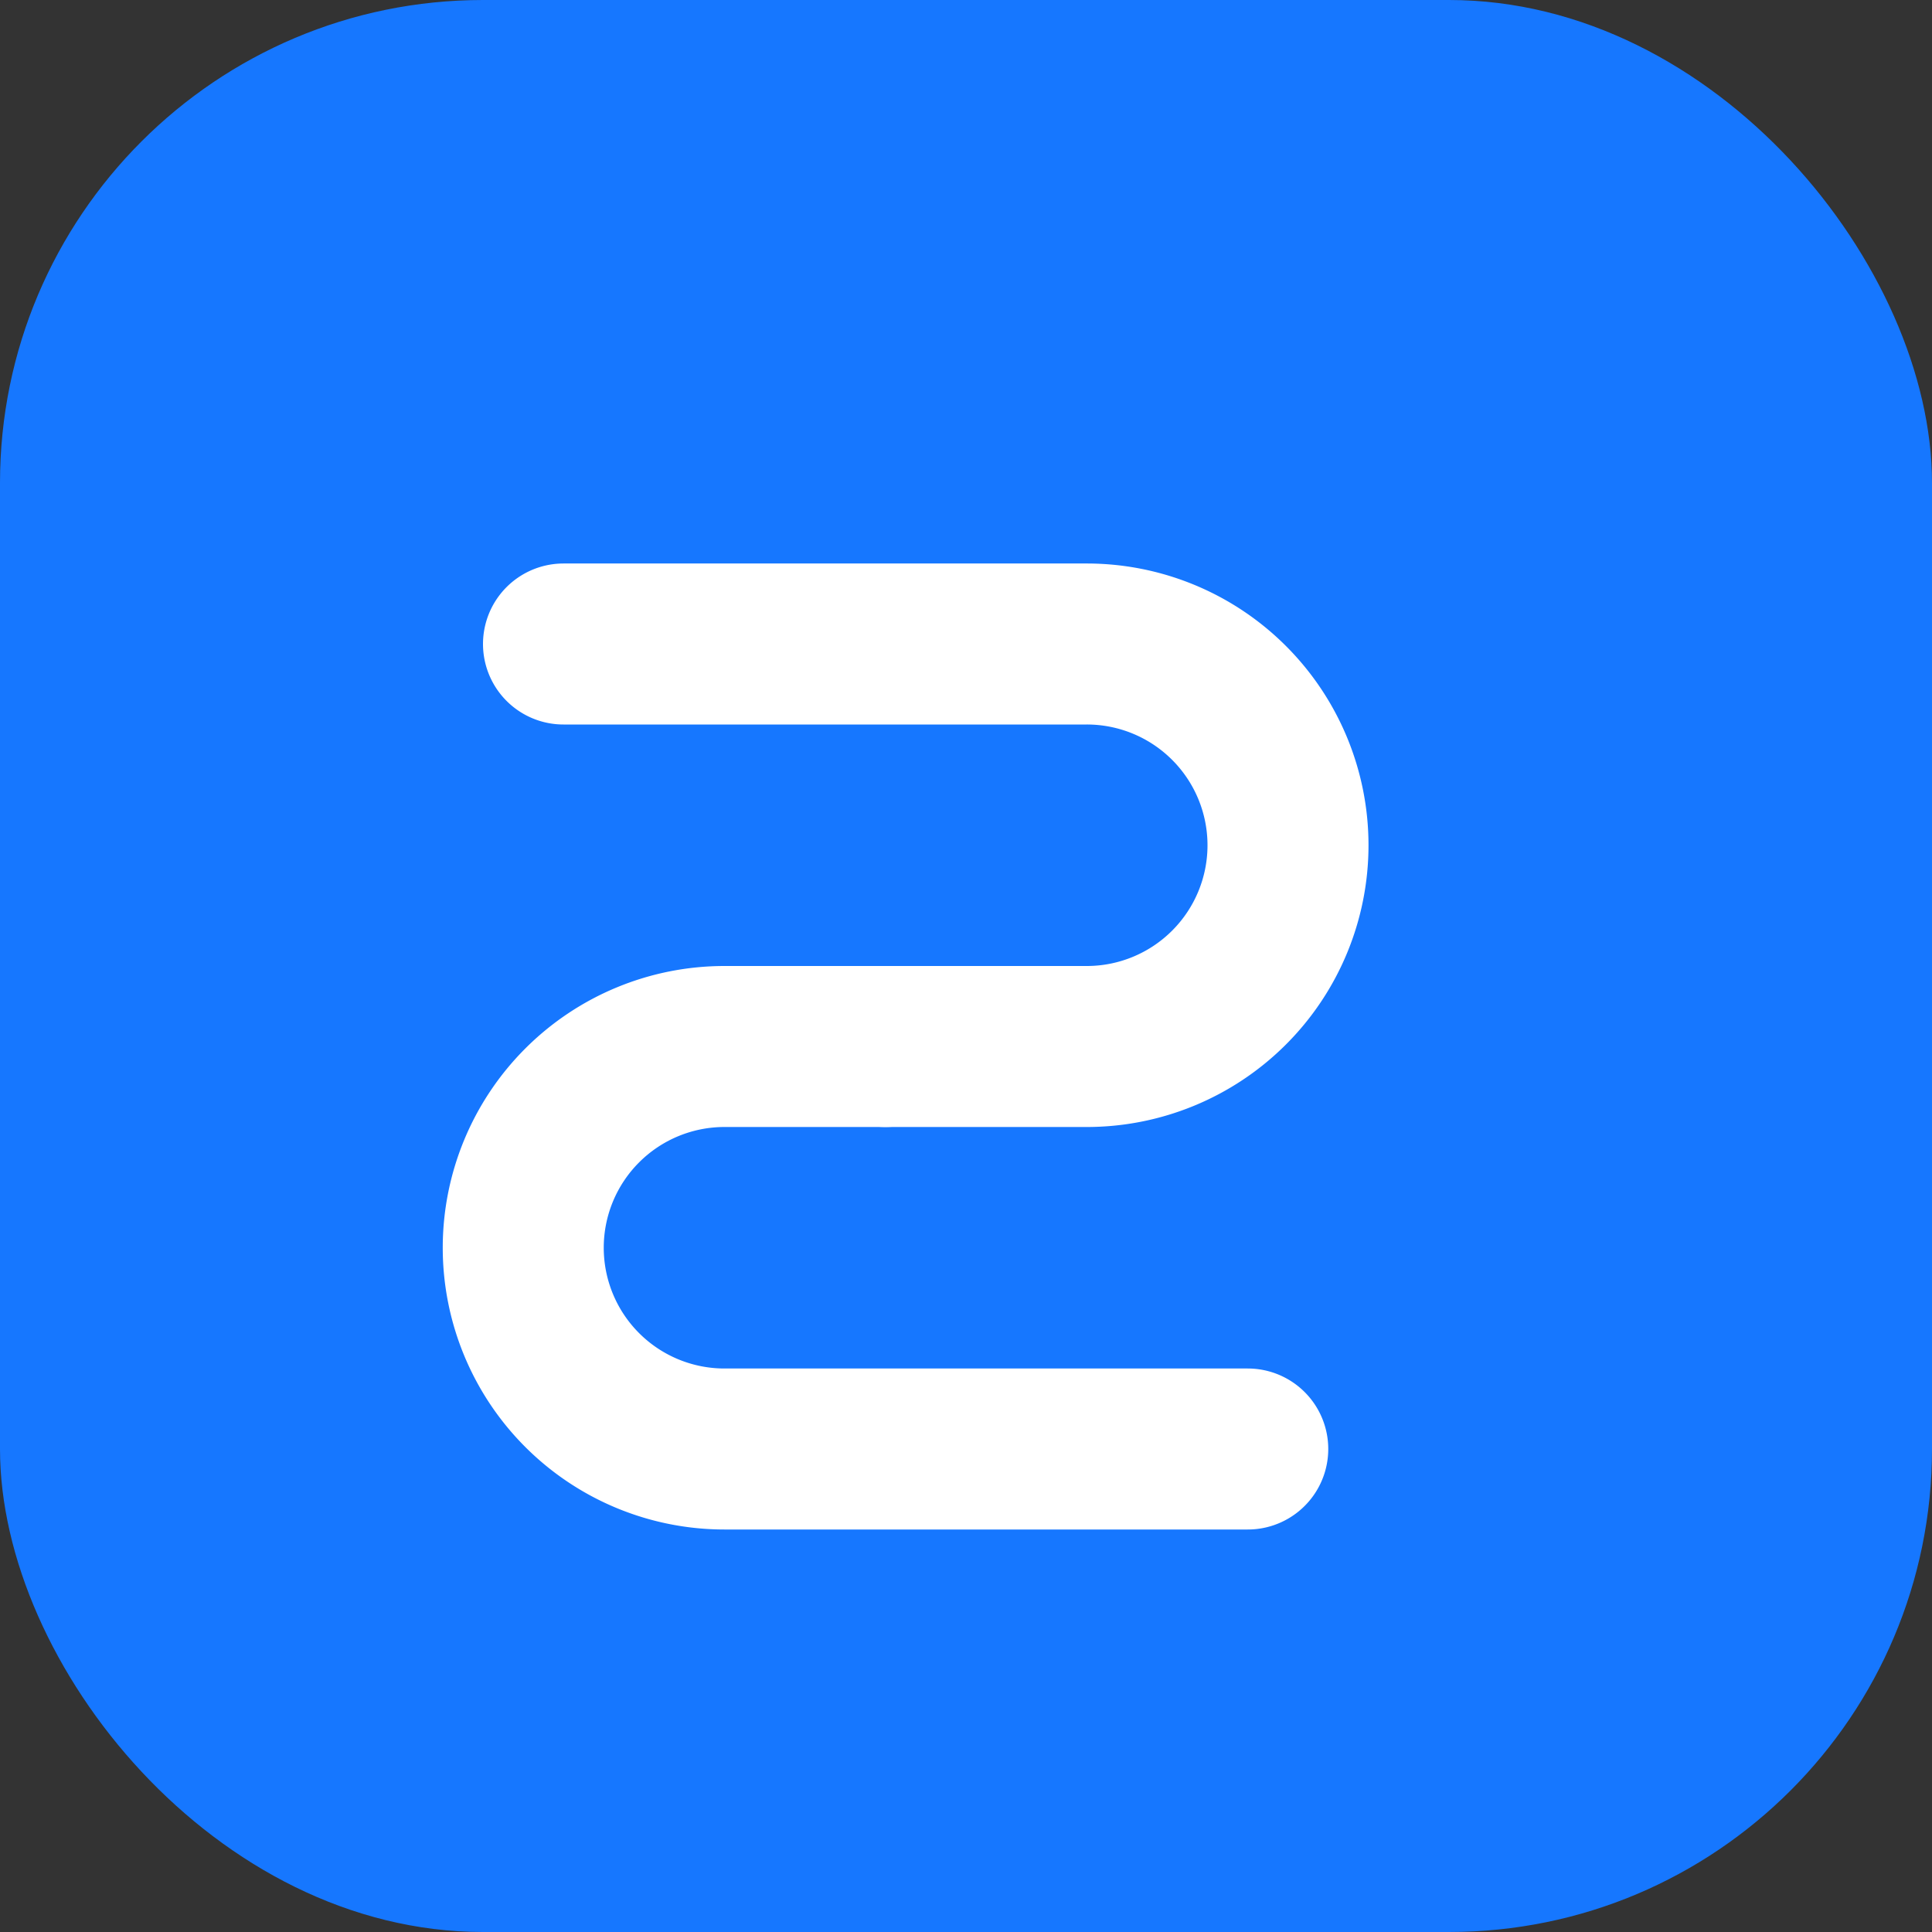 <svg xmlns="http://www.w3.org/2000/svg" viewBox="0 0 48 48" width="48" height="48">
  <rect x="0" y="0" width="48" height="48" fill="#333333" stroke="none"/>
  <rect width="48" height="48" rx="12" fill="#1677ff"/>
  <path d="M14 16h13a5 5 0 0 1 0 10H22" stroke="#fff" stroke-width="4" stroke-linecap="round" stroke-linejoin="round" fill="none"/>
  <path d="M22 26h-4a5 5 0 1 0 0 10h13" stroke="#fff" stroke-width="4" stroke-linecap="round" stroke-linejoin="round" fill="none"/>
</svg>
